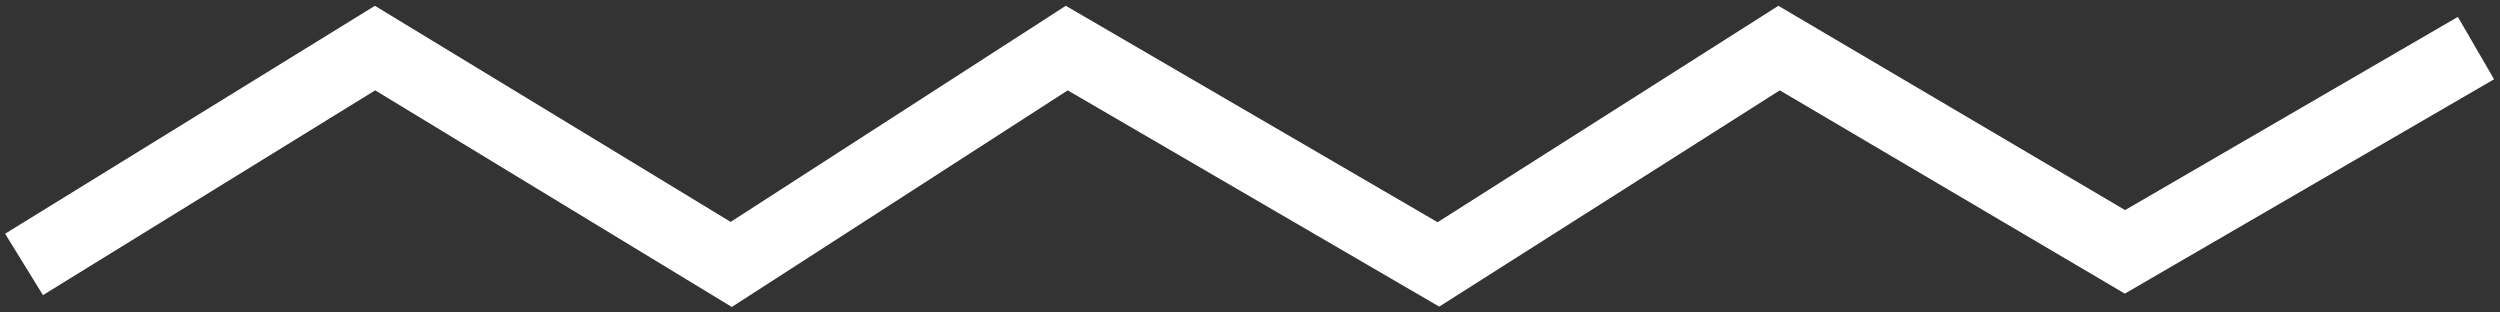 <svg width="104" height="13" viewBox="0 0 104 13" fill="none" xmlns="http://www.w3.org/2000/svg">
<rect x="0" y="0" width="104" height="13" fill="#333333" stroke="none"/>
<path d="M1 11L15.602 2L30.419 11L44.377 2L59.838 11L74.01 2L88.398 10.477L103 2" stroke="white" stroke-width="3"/>
</svg>
